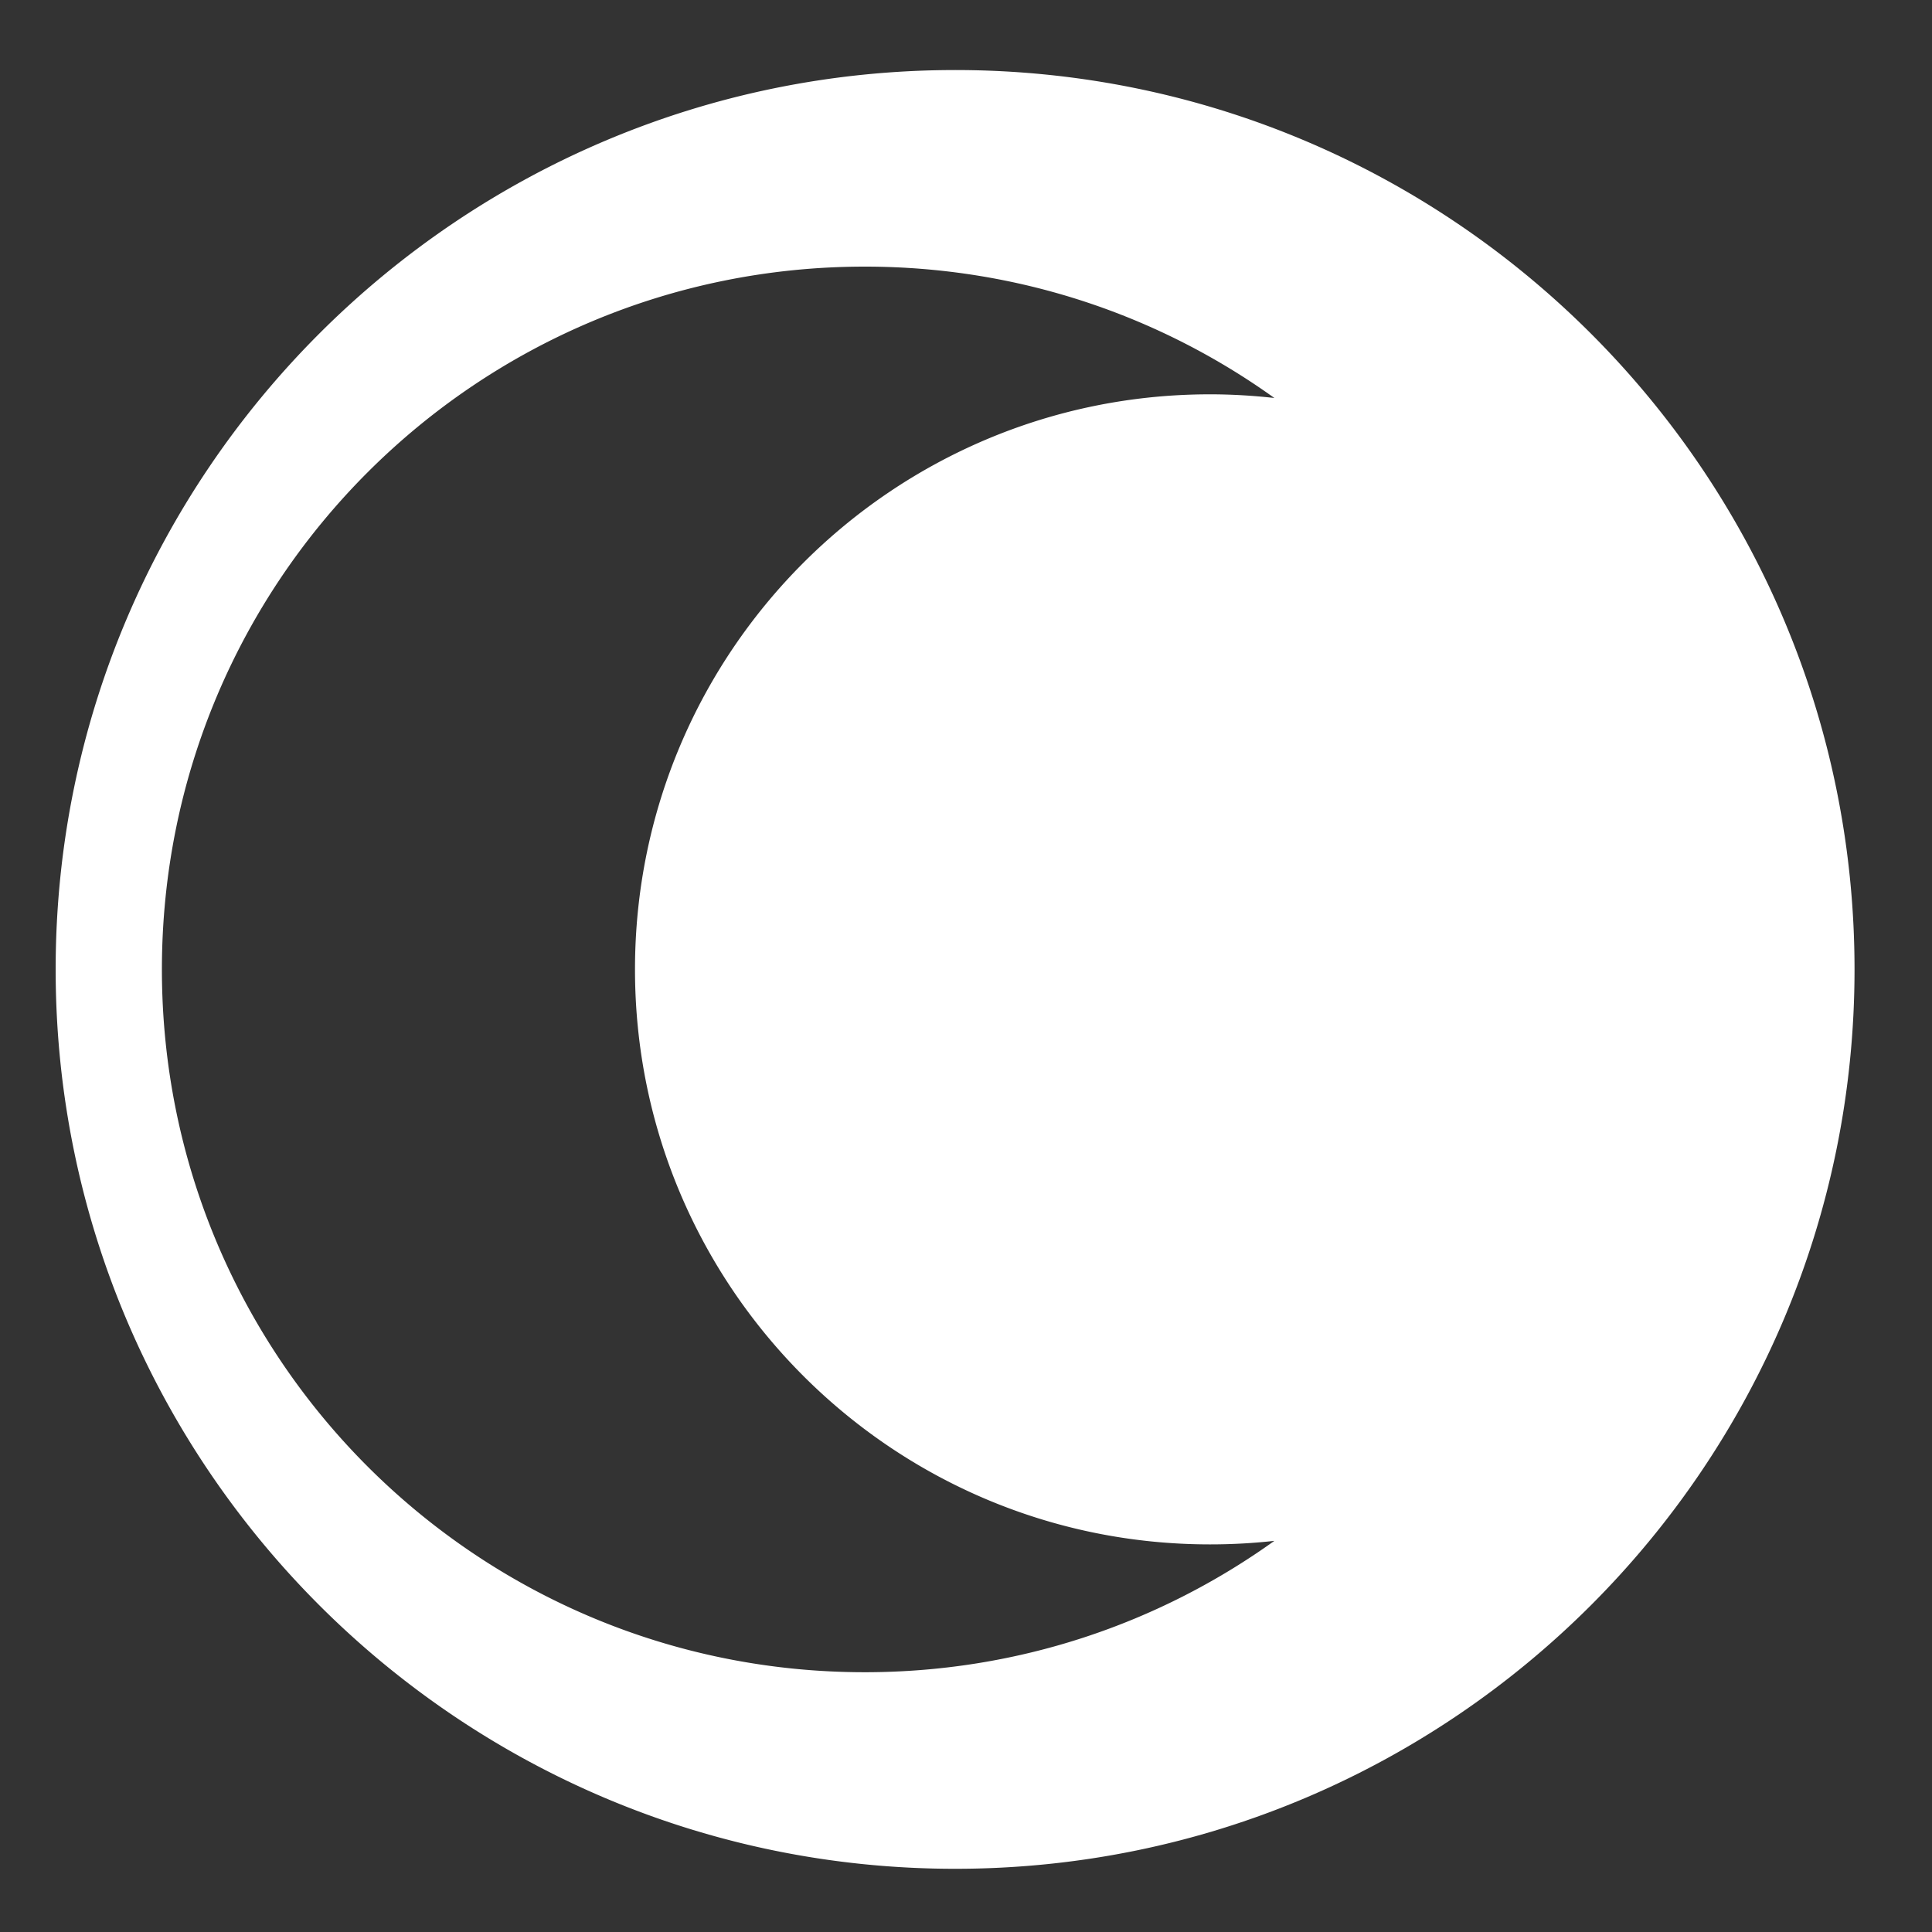 <svg xmlns="http://www.w3.org/2000/svg" height="512" width="512"><rect width="100%" height="100%" fill="#333333" stroke="none"/><path d="M253.125 18.563c-131.53 0-238.375 106.813-238.375 238.343S121.596 495.25 253.125 495.25 491.47 388.435 491.47 256.906 384.653 18.562 253.124 18.562zm-23.938 52.093c40.517 0 77.988 12.904 108.532 34.813-5.597-.624-11.302-.97-17.064-.97-84.157 0-152.375 68.25-152.375 152.406S236.5 409.28 320.656 409.28a154.34 154.34 0 0 0 17.063-.936c-30.545 21.9-68.016 34.812-108.533 34.812-102.98 0-186.28-83.272-186.28-186.25s83.3-186.25 186.28-186.25z" fill="#fff"/></svg>